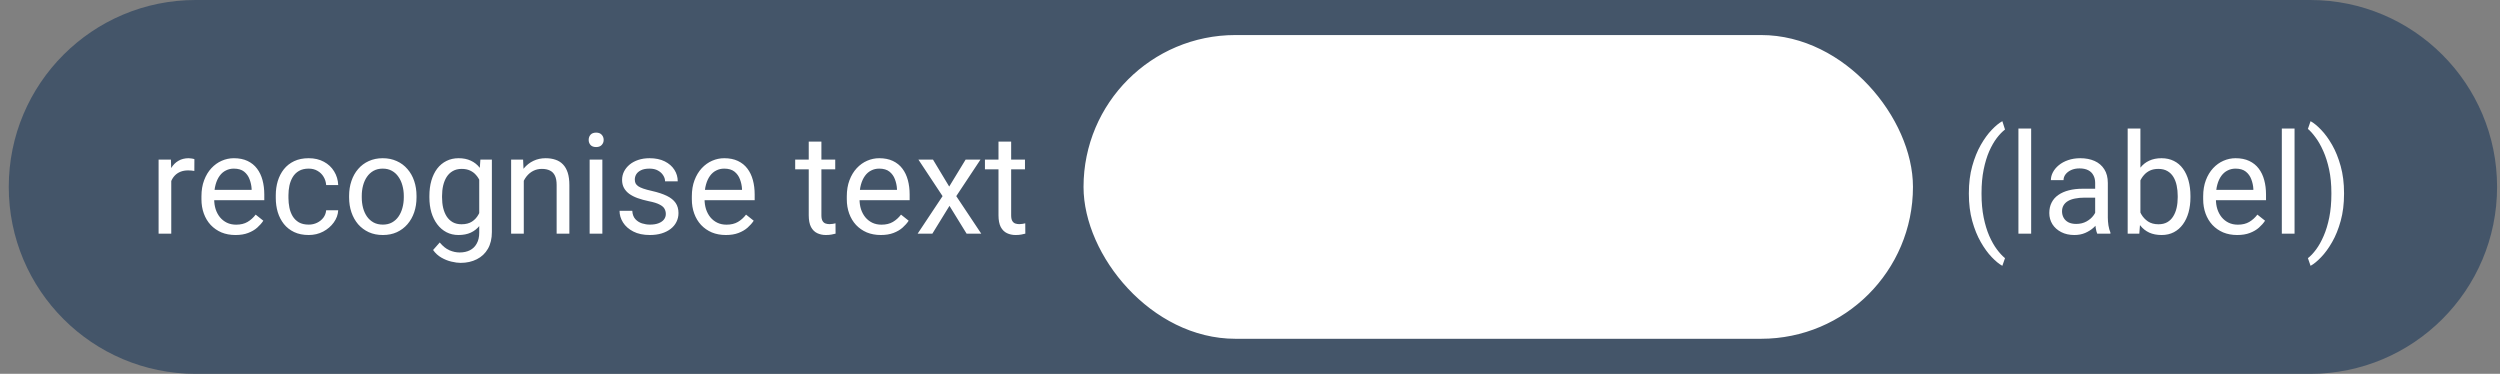 <svg width="214" height="32" viewBox="0 0 214 32" fill="none" xmlns="http://www.w3.org/2000/svg"  id="blockcode--ecobot-label-1">
  <rect x="0" y="0" width="214" height="32" fill="#808080" stroke="none"/>
  <path d="M0.75 16C0.75 7.163 7.913 0 16.75 0H197.75C206.587 0 213.75 7.163 213.75 16V16C213.75 24.837 206.587 32 197.75 32H16.75C7.913 32 0.75 24.837 0.75 16V16Z" fill="#445569"/>
  <path d="M14.66 14.656V20H13.576V13.66H14.631L14.66 14.656ZM16.641 13.625L16.635 14.633C16.545 14.613 16.459 14.602 16.377 14.598C16.299 14.59 16.209 14.586 16.107 14.586C15.857 14.586 15.637 14.625 15.445 14.703C15.254 14.781 15.092 14.891 14.959 15.031C14.826 15.172 14.721 15.34 14.643 15.535C14.568 15.727 14.52 15.938 14.496 16.168L14.191 16.344C14.191 15.961 14.229 15.602 14.303 15.266C14.381 14.93 14.5 14.633 14.66 14.375C14.82 14.113 15.023 13.91 15.27 13.766C15.52 13.617 15.816 13.543 16.16 13.543C16.238 13.543 16.328 13.553 16.43 13.572C16.531 13.588 16.602 13.605 16.641 13.625ZM20.156 20.117C19.715 20.117 19.314 20.043 18.955 19.895C18.6 19.742 18.293 19.529 18.035 19.256C17.781 18.982 17.586 18.658 17.449 18.283C17.312 17.908 17.244 17.498 17.244 17.053V16.807C17.244 16.291 17.32 15.832 17.473 15.43C17.625 15.023 17.832 14.68 18.094 14.398C18.355 14.117 18.652 13.904 18.984 13.76C19.316 13.615 19.66 13.543 20.016 13.543C20.469 13.543 20.859 13.621 21.188 13.777C21.52 13.934 21.791 14.152 22.002 14.434C22.213 14.711 22.369 15.039 22.471 15.418C22.572 15.793 22.623 16.203 22.623 16.648V17.135H17.889V16.25H21.539V16.168C21.523 15.887 21.465 15.613 21.363 15.348C21.266 15.082 21.109 14.863 20.895 14.691C20.68 14.52 20.387 14.434 20.016 14.434C19.77 14.434 19.543 14.486 19.336 14.592C19.129 14.693 18.951 14.846 18.803 15.049C18.654 15.252 18.539 15.5 18.457 15.793C18.375 16.086 18.334 16.424 18.334 16.807V17.053C18.334 17.354 18.375 17.637 18.457 17.902C18.543 18.164 18.666 18.395 18.826 18.594C18.99 18.793 19.188 18.949 19.418 19.062C19.652 19.176 19.918 19.232 20.215 19.232C20.598 19.232 20.922 19.154 21.188 18.998C21.453 18.842 21.686 18.633 21.885 18.371L22.541 18.893C22.404 19.1 22.23 19.297 22.02 19.484C21.809 19.672 21.549 19.824 21.24 19.941C20.936 20.059 20.574 20.117 20.156 20.117ZM26.426 19.227C26.684 19.227 26.922 19.174 27.141 19.068C27.359 18.963 27.539 18.818 27.68 18.635C27.82 18.447 27.9 18.234 27.92 17.996H28.951C28.932 18.371 28.805 18.721 28.57 19.045C28.34 19.365 28.037 19.625 27.662 19.824C27.287 20.02 26.875 20.117 26.426 20.117C25.949 20.117 25.533 20.033 25.178 19.865C24.826 19.697 24.533 19.467 24.299 19.174C24.068 18.881 23.895 18.545 23.777 18.166C23.664 17.783 23.607 17.379 23.607 16.953V16.707C23.607 16.281 23.664 15.879 23.777 15.5C23.895 15.117 24.068 14.779 24.299 14.486C24.533 14.193 24.826 13.963 25.178 13.795C25.533 13.627 25.949 13.543 26.426 13.543C26.922 13.543 27.355 13.645 27.727 13.848C28.098 14.047 28.389 14.32 28.6 14.668C28.814 15.012 28.932 15.402 28.951 15.84H27.92C27.9 15.578 27.826 15.342 27.697 15.131C27.572 14.92 27.4 14.752 27.182 14.627C26.967 14.498 26.715 14.434 26.426 14.434C26.094 14.434 25.814 14.5 25.588 14.633C25.365 14.762 25.188 14.938 25.055 15.16C24.926 15.379 24.832 15.623 24.773 15.893C24.719 16.158 24.691 16.43 24.691 16.707V16.953C24.691 17.23 24.719 17.504 24.773 17.773C24.828 18.043 24.92 18.287 25.049 18.506C25.182 18.725 25.359 18.9 25.582 19.033C25.809 19.162 26.09 19.227 26.426 19.227ZM29.883 16.9V16.766C29.883 16.309 29.949 15.885 30.082 15.494C30.215 15.1 30.406 14.758 30.656 14.469C30.906 14.176 31.209 13.949 31.564 13.789C31.92 13.625 32.318 13.543 32.76 13.543C33.205 13.543 33.605 13.625 33.961 13.789C34.32 13.949 34.625 14.176 34.875 14.469C35.129 14.758 35.322 15.1 35.455 15.494C35.588 15.885 35.654 16.309 35.654 16.766V16.9C35.654 17.357 35.588 17.781 35.455 18.172C35.322 18.562 35.129 18.904 34.875 19.197C34.625 19.486 34.322 19.713 33.967 19.877C33.615 20.037 33.217 20.117 32.772 20.117C32.326 20.117 31.926 20.037 31.57 19.877C31.215 19.713 30.91 19.486 30.656 19.197C30.406 18.904 30.215 18.562 30.082 18.172C29.949 17.781 29.883 17.357 29.883 16.9ZM30.967 16.766V16.9C30.967 17.217 31.004 17.516 31.078 17.797C31.152 18.074 31.264 18.32 31.412 18.535C31.564 18.75 31.754 18.92 31.98 19.045C32.207 19.166 32.471 19.227 32.772 19.227C33.068 19.227 33.328 19.166 33.551 19.045C33.777 18.92 33.965 18.75 34.113 18.535C34.262 18.32 34.373 18.074 34.447 17.797C34.525 17.516 34.565 17.217 34.565 16.9V16.766C34.565 16.453 34.525 16.158 34.447 15.881C34.373 15.6 34.26 15.352 34.107 15.137C33.959 14.918 33.772 14.746 33.545 14.621C33.322 14.496 33.06 14.434 32.76 14.434C32.463 14.434 32.201 14.496 31.975 14.621C31.752 14.746 31.564 14.918 31.412 15.137C31.264 15.352 31.152 15.6 31.078 15.881C31.004 16.158 30.967 16.453 30.967 16.766ZM41.121 13.66H42.105V19.865C42.105 20.424 41.992 20.9 41.766 21.295C41.539 21.689 41.223 21.988 40.816 22.191C40.414 22.398 39.949 22.502 39.422 22.502C39.203 22.502 38.945 22.467 38.648 22.396C38.355 22.33 38.066 22.215 37.781 22.051C37.5 21.891 37.264 21.674 37.072 21.4L37.641 20.756C37.906 21.076 38.184 21.299 38.473 21.424C38.766 21.549 39.055 21.611 39.34 21.611C39.684 21.611 39.98 21.547 40.23 21.418C40.48 21.289 40.674 21.098 40.81 20.844C40.951 20.594 41.022 20.285 41.022 19.918V15.055L41.121 13.66ZM36.756 16.9V16.777C36.756 16.293 36.812 15.854 36.926 15.459C37.043 15.06 37.209 14.719 37.424 14.434C37.643 14.148 37.906 13.93 38.215 13.777C38.523 13.621 38.871 13.543 39.258 13.543C39.656 13.543 40.004 13.613 40.301 13.754C40.602 13.891 40.855 14.092 41.062 14.357C41.273 14.619 41.44 14.935 41.56 15.307C41.682 15.678 41.766 16.098 41.812 16.566V17.105C41.77 17.57 41.685 17.988 41.56 18.359C41.44 18.73 41.273 19.047 41.062 19.309C40.855 19.57 40.602 19.771 40.301 19.912C40 20.049 39.648 20.117 39.246 20.117C38.867 20.117 38.523 20.037 38.215 19.877C37.91 19.717 37.648 19.492 37.43 19.203C37.211 18.914 37.043 18.574 36.926 18.184C36.812 17.789 36.756 17.361 36.756 16.9ZM37.84 16.777V16.9C37.84 17.217 37.871 17.514 37.934 17.791C38 18.068 38.1 18.312 38.232 18.523C38.369 18.734 38.543 18.9 38.754 19.021C38.965 19.139 39.217 19.197 39.51 19.197C39.869 19.197 40.166 19.121 40.4 18.969C40.635 18.816 40.82 18.615 40.957 18.365C41.098 18.115 41.207 17.844 41.285 17.551V16.139C41.242 15.924 41.176 15.717 41.086 15.518C41 15.315 40.887 15.135 40.746 14.979C40.609 14.818 40.44 14.691 40.236 14.598C40.033 14.504 39.795 14.457 39.522 14.457C39.225 14.457 38.969 14.52 38.754 14.645C38.543 14.766 38.369 14.934 38.232 15.148C38.1 15.359 38 15.605 37.934 15.887C37.871 16.164 37.84 16.461 37.84 16.777ZM44.836 15.014V20H43.752V13.66H44.777L44.836 15.014ZM44.578 16.59L44.127 16.572C44.131 16.139 44.195 15.738 44.32 15.371C44.445 15 44.621 14.678 44.848 14.404C45.074 14.131 45.344 13.92 45.656 13.771C45.973 13.619 46.322 13.543 46.705 13.543C47.018 13.543 47.299 13.586 47.549 13.672C47.799 13.754 48.012 13.887 48.188 14.07C48.367 14.254 48.504 14.492 48.598 14.785C48.691 15.074 48.738 15.428 48.738 15.846V20H47.648V15.834C47.648 15.502 47.6 15.236 47.502 15.037C47.404 14.834 47.262 14.688 47.074 14.598C46.887 14.504 46.656 14.457 46.383 14.457C46.113 14.457 45.867 14.514 45.645 14.627C45.426 14.74 45.236 14.896 45.076 15.096C44.92 15.295 44.797 15.523 44.707 15.781C44.621 16.035 44.578 16.305 44.578 16.59ZM51.562 13.66V20H50.473V13.66H51.562ZM50.391 11.979C50.391 11.803 50.443 11.654 50.549 11.533C50.658 11.412 50.818 11.352 51.029 11.352C51.236 11.352 51.395 11.412 51.504 11.533C51.617 11.654 51.674 11.803 51.674 11.979C51.674 12.146 51.617 12.291 51.504 12.412C51.395 12.529 51.236 12.588 51.029 12.588C50.818 12.588 50.658 12.529 50.549 12.412C50.443 12.291 50.391 12.146 50.391 11.979ZM56.994 18.318C56.994 18.162 56.959 18.018 56.889 17.885C56.822 17.748 56.684 17.625 56.473 17.516C56.266 17.402 55.953 17.305 55.535 17.223C55.184 17.148 54.865 17.061 54.58 16.959C54.299 16.857 54.059 16.734 53.859 16.59C53.664 16.445 53.514 16.275 53.408 16.08C53.303 15.885 53.25 15.656 53.25 15.395C53.25 15.145 53.305 14.908 53.414 14.685C53.527 14.463 53.685 14.266 53.889 14.094C54.096 13.922 54.344 13.787 54.633 13.69C54.922 13.592 55.244 13.543 55.6 13.543C56.107 13.543 56.541 13.633 56.9 13.812C57.26 13.992 57.535 14.232 57.727 14.533C57.918 14.83 58.014 15.16 58.014 15.523H56.93C56.93 15.348 56.877 15.178 56.772 15.014C56.67 14.846 56.52 14.707 56.32 14.598C56.125 14.488 55.885 14.434 55.6 14.434C55.299 14.434 55.055 14.48 54.867 14.574C54.684 14.664 54.549 14.779 54.463 14.92C54.381 15.06 54.34 15.209 54.34 15.365C54.34 15.482 54.359 15.588 54.398 15.682C54.441 15.771 54.516 15.855 54.621 15.934C54.727 16.008 54.875 16.078 55.066 16.145C55.258 16.211 55.502 16.277 55.799 16.344C56.318 16.461 56.746 16.602 57.082 16.766C57.418 16.93 57.668 17.131 57.832 17.369C57.996 17.607 58.078 17.896 58.078 18.236C58.078 18.514 58.02 18.768 57.902 18.998C57.789 19.229 57.623 19.428 57.404 19.596C57.19 19.76 56.932 19.889 56.631 19.982C56.334 20.072 56 20.117 55.629 20.117C55.07 20.117 54.598 20.018 54.211 19.818C53.824 19.619 53.531 19.361 53.332 19.045C53.133 18.729 53.033 18.395 53.033 18.043H54.123C54.139 18.34 54.225 18.576 54.381 18.752C54.537 18.924 54.728 19.047 54.955 19.121C55.182 19.191 55.406 19.227 55.629 19.227C55.926 19.227 56.174 19.188 56.373 19.109C56.576 19.031 56.73 18.924 56.836 18.787C56.941 18.65 56.994 18.494 56.994 18.318ZM62.133 20.117C61.691 20.117 61.291 20.043 60.932 19.895C60.576 19.742 60.27 19.529 60.012 19.256C59.758 18.982 59.562 18.658 59.426 18.283C59.289 17.908 59.221 17.498 59.221 17.053V16.807C59.221 16.291 59.297 15.832 59.449 15.43C59.602 15.023 59.809 14.68 60.07 14.398C60.332 14.117 60.629 13.904 60.961 13.76C61.293 13.615 61.637 13.543 61.992 13.543C62.445 13.543 62.836 13.621 63.164 13.777C63.496 13.934 63.768 14.152 63.978 14.434C64.189 14.711 64.346 15.039 64.447 15.418C64.549 15.793 64.6 16.203 64.6 16.648V17.135H59.865V16.25H63.516V16.168C63.5 15.887 63.441 15.613 63.34 15.348C63.242 15.082 63.086 14.863 62.871 14.691C62.656 14.52 62.363 14.434 61.992 14.434C61.746 14.434 61.52 14.486 61.312 14.592C61.105 14.693 60.928 14.846 60.779 15.049C60.631 15.252 60.516 15.5 60.434 15.793C60.352 16.086 60.31 16.424 60.31 16.807V17.053C60.31 17.354 60.352 17.637 60.434 17.902C60.52 18.164 60.643 18.395 60.803 18.594C60.967 18.793 61.164 18.949 61.395 19.062C61.629 19.176 61.895 19.232 62.191 19.232C62.574 19.232 62.898 19.154 63.164 18.998C63.43 18.842 63.662 18.633 63.861 18.371L64.518 18.893C64.381 19.1 64.207 19.297 63.996 19.484C63.785 19.672 63.525 19.824 63.217 19.941C62.912 20.059 62.551 20.117 62.133 20.117ZM71.496 13.66V14.492H68.068V13.66H71.496ZM69.228 12.119H70.312V18.43C70.312 18.645 70.346 18.807 70.412 18.916C70.478 19.025 70.564 19.098 70.67 19.133C70.775 19.168 70.889 19.186 71.01 19.186C71.1 19.186 71.193 19.178 71.291 19.162C71.393 19.143 71.469 19.127 71.519 19.115L71.525 20C71.439 20.027 71.326 20.053 71.186 20.076C71.049 20.104 70.883 20.117 70.688 20.117C70.422 20.117 70.178 20.064 69.955 19.959C69.732 19.854 69.555 19.678 69.422 19.432C69.293 19.182 69.228 18.846 69.228 18.424V12.119ZM75.398 20.117C74.957 20.117 74.557 20.043 74.197 19.895C73.842 19.742 73.535 19.529 73.277 19.256C73.023 18.982 72.828 18.658 72.691 18.283C72.555 17.908 72.486 17.498 72.486 17.053V16.807C72.486 16.291 72.562 15.832 72.715 15.43C72.867 15.023 73.074 14.68 73.336 14.398C73.598 14.117 73.894 13.904 74.227 13.76C74.559 13.615 74.902 13.543 75.258 13.543C75.711 13.543 76.102 13.621 76.43 13.777C76.762 13.934 77.033 14.152 77.244 14.434C77.455 14.711 77.611 15.039 77.713 15.418C77.814 15.793 77.865 16.203 77.865 16.648V17.135H73.131V16.25H76.781V16.168C76.766 15.887 76.707 15.613 76.606 15.348C76.508 15.082 76.352 14.863 76.137 14.691C75.922 14.52 75.629 14.434 75.258 14.434C75.012 14.434 74.785 14.486 74.578 14.592C74.371 14.693 74.193 14.846 74.045 15.049C73.897 15.252 73.781 15.5 73.699 15.793C73.617 16.086 73.576 16.424 73.576 16.807V17.053C73.576 17.354 73.617 17.637 73.699 17.902C73.785 18.164 73.908 18.395 74.068 18.594C74.232 18.793 74.43 18.949 74.66 19.062C74.894 19.176 75.16 19.232 75.457 19.232C75.84 19.232 76.164 19.154 76.43 18.998C76.695 18.842 76.928 18.633 77.127 18.371L77.783 18.893C77.647 19.1 77.473 19.297 77.262 19.484C77.051 19.672 76.791 19.824 76.482 19.941C76.178 20.059 75.816 20.117 75.398 20.117ZM79.863 13.66L81.252 15.969L82.658 13.66H83.93L81.856 16.789L83.994 20H82.74L81.275 17.621L79.811 20H78.551L80.684 16.789L78.615 13.66H79.863ZM87.738 13.66V14.492H84.311V13.66H87.738ZM85.471 12.119H86.555V18.43C86.555 18.645 86.588 18.807 86.654 18.916C86.721 19.025 86.807 19.098 86.912 19.133C87.018 19.168 87.131 19.186 87.252 19.186C87.342 19.186 87.436 19.178 87.533 19.162C87.635 19.143 87.711 19.127 87.762 19.115L87.768 20C87.682 20.027 87.568 20.053 87.428 20.076C87.291 20.104 87.125 20.117 86.93 20.117C86.664 20.117 86.42 20.064 86.197 19.959C85.975 19.854 85.797 19.678 85.664 19.432C85.535 19.182 85.471 18.846 85.471 18.424V12.119Z" fill="white"/>
  <rect x="93.25" y="3.5" width="70" height="25" rx="12.5" fill="white"/>
  <rect x="93.25" y="3.5" width="70" height="25" rx="12.5" stroke="white"/>
  <path d="M168.535 16.59V16.531C168.535 15.68 168.631 14.91 168.822 14.223C169.014 13.531 169.258 12.926 169.555 12.406C169.852 11.887 170.164 11.457 170.492 11.117C170.82 10.773 171.123 10.525 171.4 10.373L171.629 11.088C171.398 11.264 171.164 11.506 170.926 11.815C170.691 12.123 170.475 12.502 170.275 12.951C170.08 13.4 169.922 13.922 169.801 14.516C169.68 15.109 169.619 15.777 169.619 16.52V16.602C169.619 17.344 169.68 18.014 169.801 18.611C169.922 19.205 170.08 19.729 170.275 20.182C170.475 20.635 170.691 21.02 170.926 21.336C171.164 21.656 171.398 21.91 171.629 22.098L171.4 22.754C171.123 22.602 170.82 22.354 170.492 22.01C170.164 21.67 169.852 21.24 169.555 20.721C169.258 20.205 169.014 19.602 168.822 18.91C168.631 18.219 168.535 17.445 168.535 16.59ZM173.867 11V20H172.777V11H173.867ZM179.346 18.916V15.652C179.346 15.402 179.295 15.185 179.193 15.002C179.096 14.815 178.947 14.67 178.748 14.568C178.549 14.467 178.303 14.416 178.01 14.416C177.736 14.416 177.496 14.463 177.289 14.557C177.086 14.65 176.926 14.773 176.809 14.926C176.695 15.078 176.639 15.242 176.639 15.418H175.555C175.555 15.191 175.613 14.967 175.73 14.744C175.848 14.521 176.016 14.32 176.234 14.141C176.457 13.957 176.723 13.812 177.031 13.707C177.344 13.598 177.691 13.543 178.074 13.543C178.535 13.543 178.941 13.621 179.293 13.777C179.648 13.934 179.926 14.17 180.125 14.486C180.328 14.799 180.43 15.191 180.43 15.664V18.617C180.43 18.828 180.447 19.053 180.482 19.291C180.521 19.529 180.578 19.734 180.652 19.906V20H179.521C179.467 19.875 179.424 19.709 179.393 19.502C179.361 19.291 179.346 19.096 179.346 18.916ZM179.533 16.156L179.545 16.918H178.449C178.141 16.918 177.865 16.943 177.623 16.994C177.381 17.041 177.178 17.113 177.014 17.211C176.85 17.309 176.725 17.432 176.639 17.58C176.553 17.725 176.51 17.895 176.51 18.09C176.51 18.289 176.555 18.471 176.645 18.635C176.734 18.799 176.869 18.93 177.049 19.027C177.232 19.121 177.457 19.168 177.723 19.168C178.055 19.168 178.348 19.098 178.602 18.957C178.855 18.816 179.057 18.645 179.205 18.441C179.357 18.238 179.439 18.041 179.451 17.85L179.914 18.371C179.887 18.535 179.812 18.717 179.691 18.916C179.57 19.115 179.408 19.307 179.205 19.49C179.006 19.67 178.768 19.82 178.49 19.941C178.217 20.059 177.908 20.117 177.564 20.117C177.135 20.117 176.758 20.033 176.434 19.865C176.113 19.697 175.863 19.473 175.684 19.191C175.508 18.906 175.42 18.588 175.42 18.236C175.42 17.896 175.486 17.598 175.619 17.34C175.752 17.078 175.943 16.861 176.193 16.689C176.443 16.514 176.744 16.381 177.096 16.291C177.447 16.201 177.84 16.156 178.273 16.156H179.533ZM182.129 11H183.219V18.77L183.125 20H182.129V11ZM187.502 16.777V16.9C187.502 17.361 187.447 17.789 187.338 18.184C187.229 18.574 187.068 18.914 186.857 19.203C186.646 19.492 186.389 19.717 186.084 19.877C185.779 20.037 185.43 20.117 185.035 20.117C184.633 20.117 184.279 20.049 183.975 19.912C183.674 19.771 183.42 19.57 183.213 19.309C183.006 19.047 182.84 18.73 182.715 18.359C182.594 17.988 182.51 17.57 182.463 17.105V16.566C182.51 16.098 182.594 15.678 182.715 15.307C182.84 14.935 183.006 14.619 183.213 14.357C183.42 14.092 183.674 13.891 183.975 13.754C184.275 13.613 184.625 13.543 185.023 13.543C185.422 13.543 185.775 13.621 186.084 13.777C186.393 13.93 186.65 14.148 186.857 14.434C187.068 14.719 187.229 15.06 187.338 15.459C187.447 15.854 187.502 16.293 187.502 16.777ZM186.412 16.9V16.777C186.412 16.461 186.383 16.164 186.324 15.887C186.266 15.605 186.172 15.359 186.043 15.148C185.914 14.934 185.744 14.766 185.533 14.645C185.322 14.52 185.062 14.457 184.754 14.457C184.48 14.457 184.242 14.504 184.039 14.598C183.84 14.691 183.67 14.818 183.529 14.979C183.389 15.135 183.273 15.315 183.184 15.518C183.098 15.717 183.033 15.924 182.99 16.139V17.551C183.053 17.824 183.154 18.088 183.295 18.342C183.439 18.592 183.631 18.797 183.869 18.957C184.111 19.117 184.41 19.197 184.766 19.197C185.059 19.197 185.309 19.139 185.516 19.021C185.727 18.9 185.896 18.734 186.025 18.523C186.158 18.312 186.256 18.068 186.318 17.791C186.381 17.514 186.412 17.217 186.412 16.9ZM191.504 20.117C191.062 20.117 190.662 20.043 190.303 19.895C189.947 19.742 189.641 19.529 189.383 19.256C189.129 18.982 188.934 18.658 188.797 18.283C188.66 17.908 188.592 17.498 188.592 17.053V16.807C188.592 16.291 188.668 15.832 188.82 15.43C188.973 15.023 189.18 14.68 189.441 14.398C189.703 14.117 190 13.904 190.332 13.76C190.664 13.615 191.008 13.543 191.363 13.543C191.816 13.543 192.207 13.621 192.535 13.777C192.867 13.934 193.139 14.152 193.35 14.434C193.561 14.711 193.717 15.039 193.818 15.418C193.92 15.793 193.971 16.203 193.971 16.648V17.135H189.236V16.25H192.887V16.168C192.871 15.887 192.812 15.613 192.711 15.348C192.613 15.082 192.457 14.863 192.242 14.691C192.027 14.52 191.734 14.434 191.363 14.434C191.117 14.434 190.891 14.486 190.684 14.592C190.477 14.693 190.299 14.846 190.15 15.049C190.002 15.252 189.887 15.5 189.805 15.793C189.723 16.086 189.682 16.424 189.682 16.807V17.053C189.682 17.354 189.723 17.637 189.805 17.902C189.891 18.164 190.014 18.395 190.174 18.594C190.338 18.793 190.535 18.949 190.766 19.062C191 19.176 191.266 19.232 191.562 19.232C191.945 19.232 192.27 19.154 192.535 18.998C192.801 18.842 193.033 18.633 193.232 18.371L193.889 18.893C193.752 19.1 193.578 19.297 193.367 19.484C193.156 19.672 192.896 19.824 192.588 19.941C192.283 20.059 191.922 20.117 191.504 20.117ZM196.414 11V20H195.324V11H196.414ZM200.65 16.531V16.59C200.65 17.445 200.555 18.219 200.363 18.91C200.172 19.602 199.928 20.205 199.631 20.721C199.334 21.24 199.021 21.67 198.693 22.01C198.365 22.354 198.062 22.602 197.785 22.754L197.557 22.098C197.787 21.922 198.02 21.676 198.254 21.359C198.488 21.047 198.705 20.66 198.904 20.199C199.104 19.742 199.264 19.215 199.385 18.617C199.506 18.016 199.566 17.344 199.566 16.602V16.52C199.566 15.777 199.502 15.107 199.373 14.51C199.244 13.908 199.076 13.379 198.869 12.922C198.666 12.465 198.447 12.08 198.213 11.768C197.982 11.451 197.764 11.207 197.557 11.035L197.785 10.373C198.062 10.525 198.365 10.773 198.693 11.117C199.021 11.457 199.334 11.887 199.631 12.406C199.928 12.926 200.172 13.531 200.363 14.223C200.555 14.91 200.65 15.68 200.65 16.531Z" fill="white"/>
</svg>
